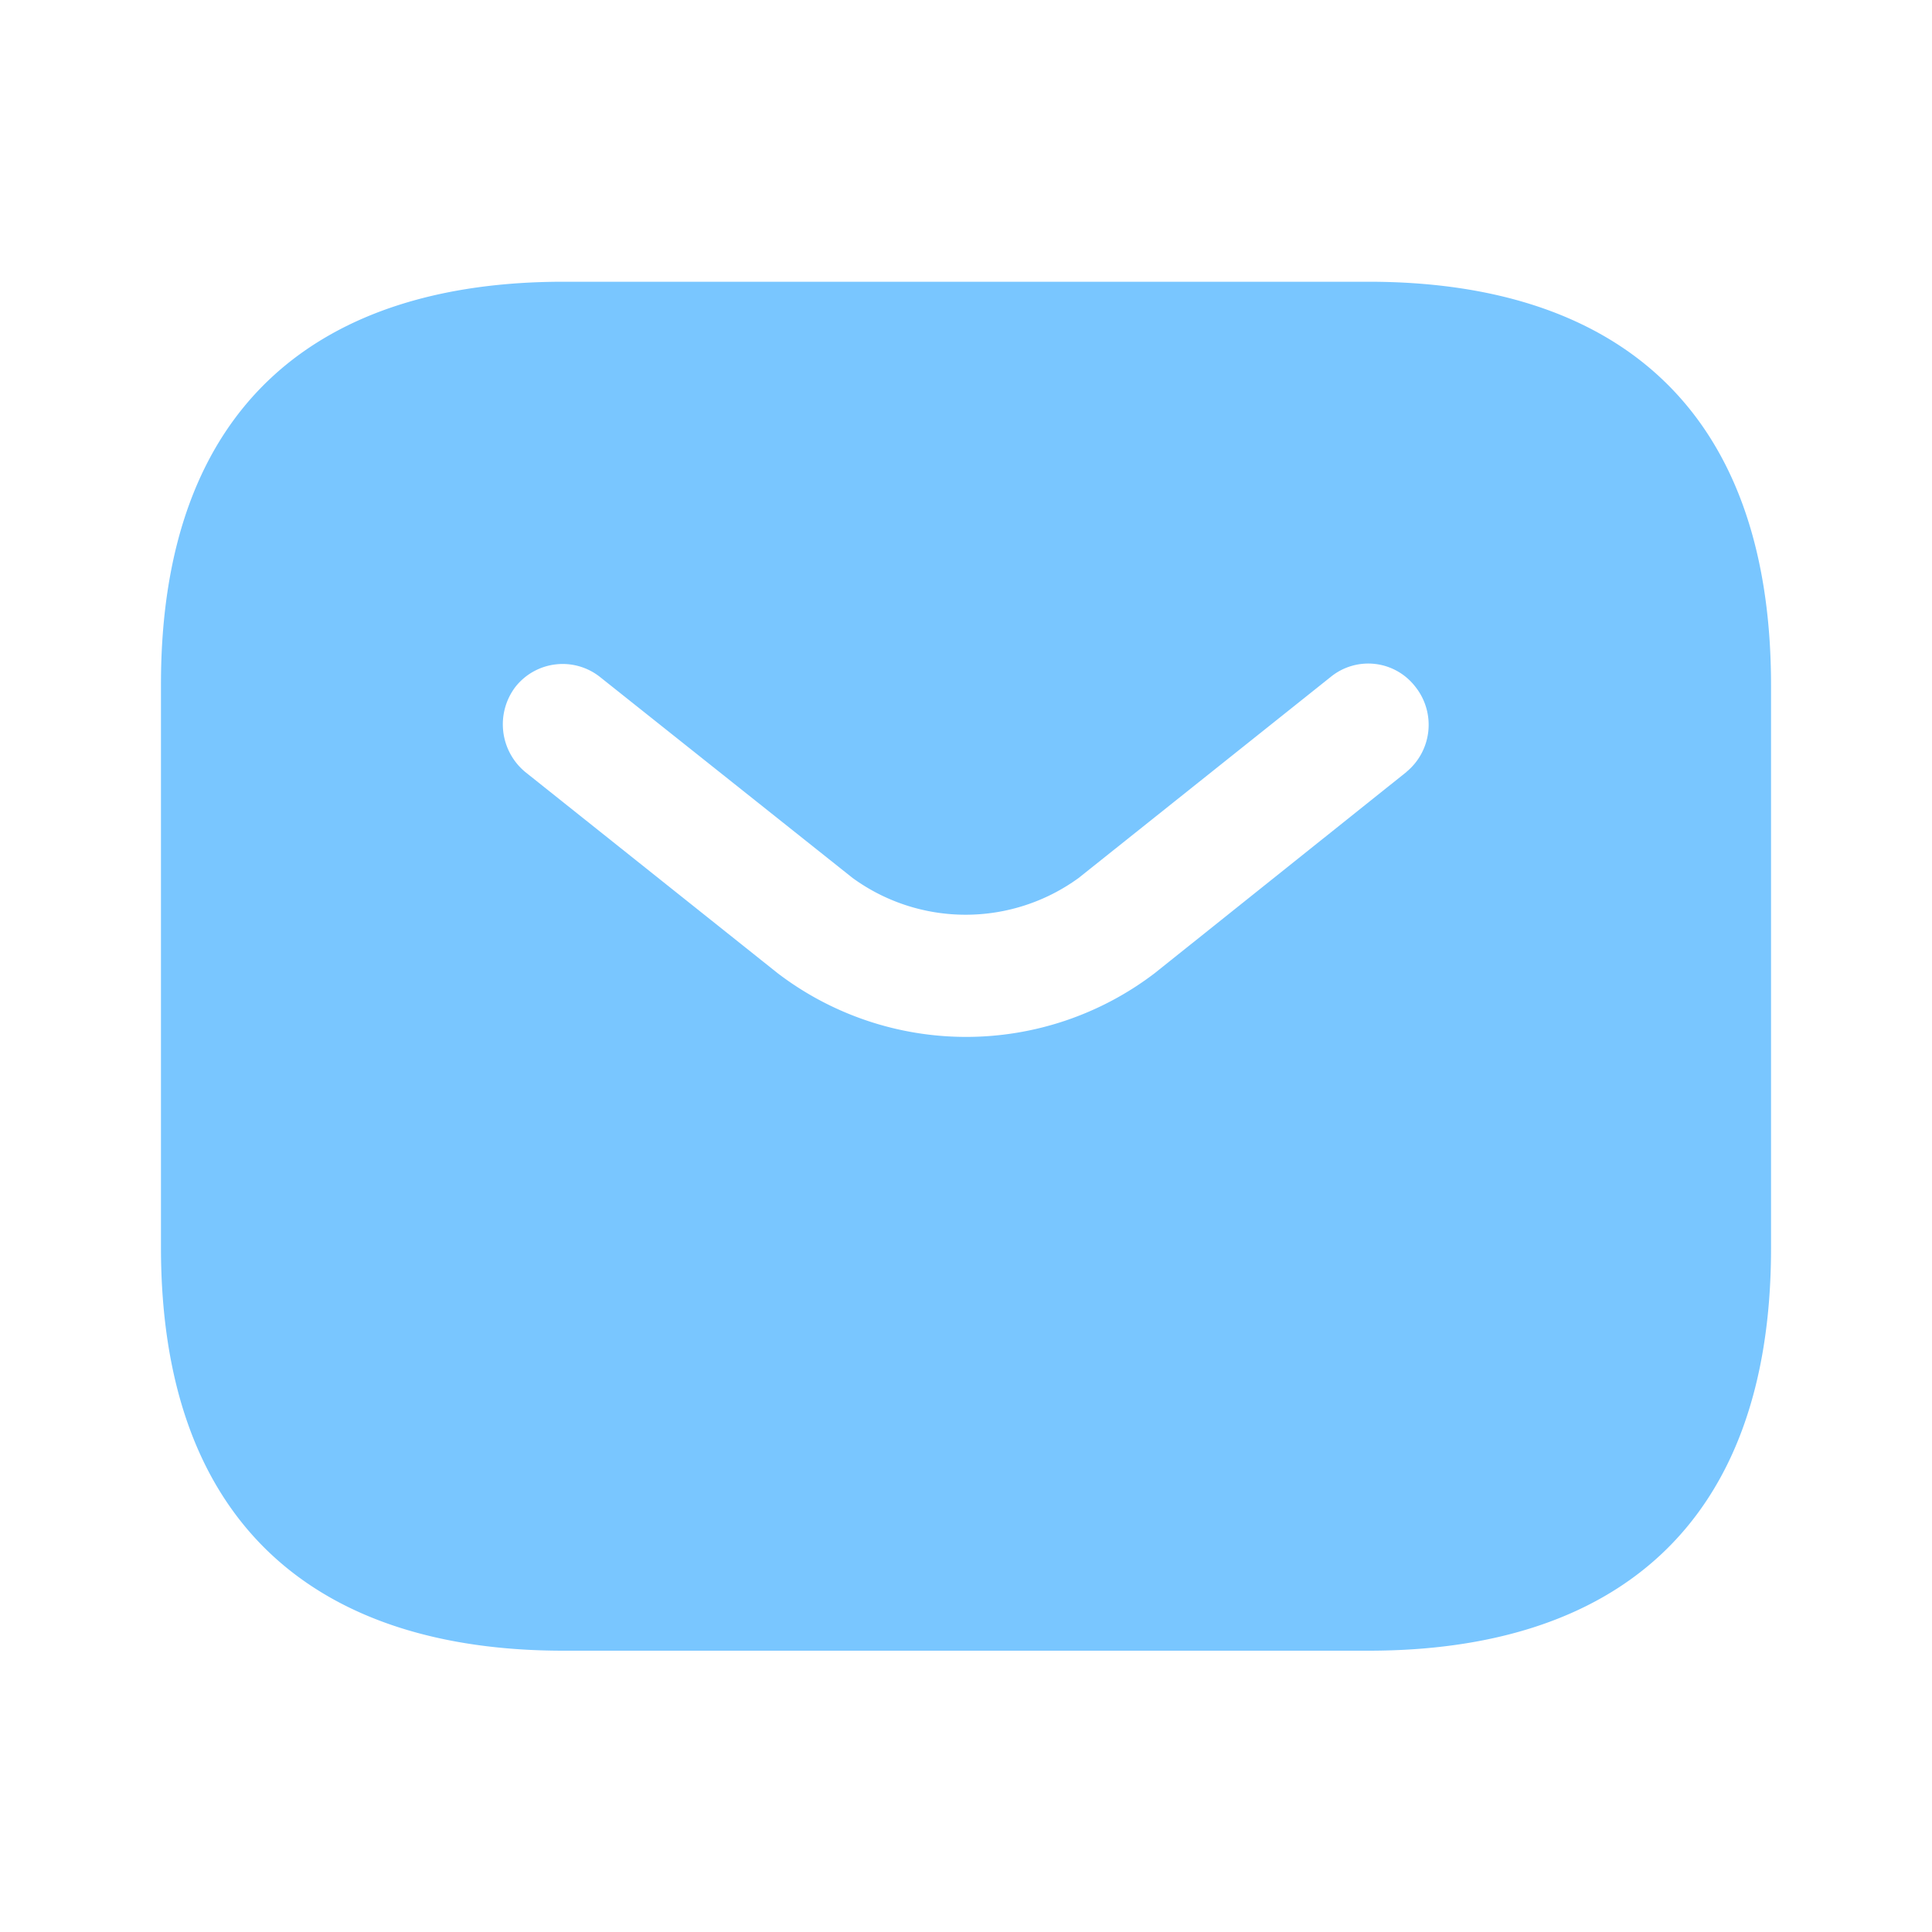 <svg id="vuesax_bold_sms" data-name="vuesax/bold/sms" xmlns="http://www.w3.org/2000/svg" width="17.5" height="17.5" viewBox="0 0 17.5 17.5">
  <g id="sms" transform="translate(0)">
    <path id="Vector" d="M0,0H17.5V17.5H0Z" fill="none" opacity="0"/>
    <path id="Vector-2" data-name="Vector" d="M10.938,0H3.646C1.458,0,0,1.094,0,3.646v5.1C0,11.3,1.458,12.4,3.646,12.4h7.292c2.188,0,3.646-1.094,3.646-3.646v-5.1C14.583,1.094,13.125,0,10.938,0Zm.343,4.441L9,6.264a2.815,2.815,0,0,1-3.413,0L3.3,4.441a.561.561,0,0,1-.088-.773.545.545,0,0,1,.766-.087L6.264,5.4a1.74,1.74,0,0,0,2.049,0L10.595,3.58a.538.538,0,0,1,.766.087A.553.553,0,0,1,11.28,4.441Z" transform="translate(1.458 2.552)" fill="#79c6ff"/>
  </g>
</svg>
